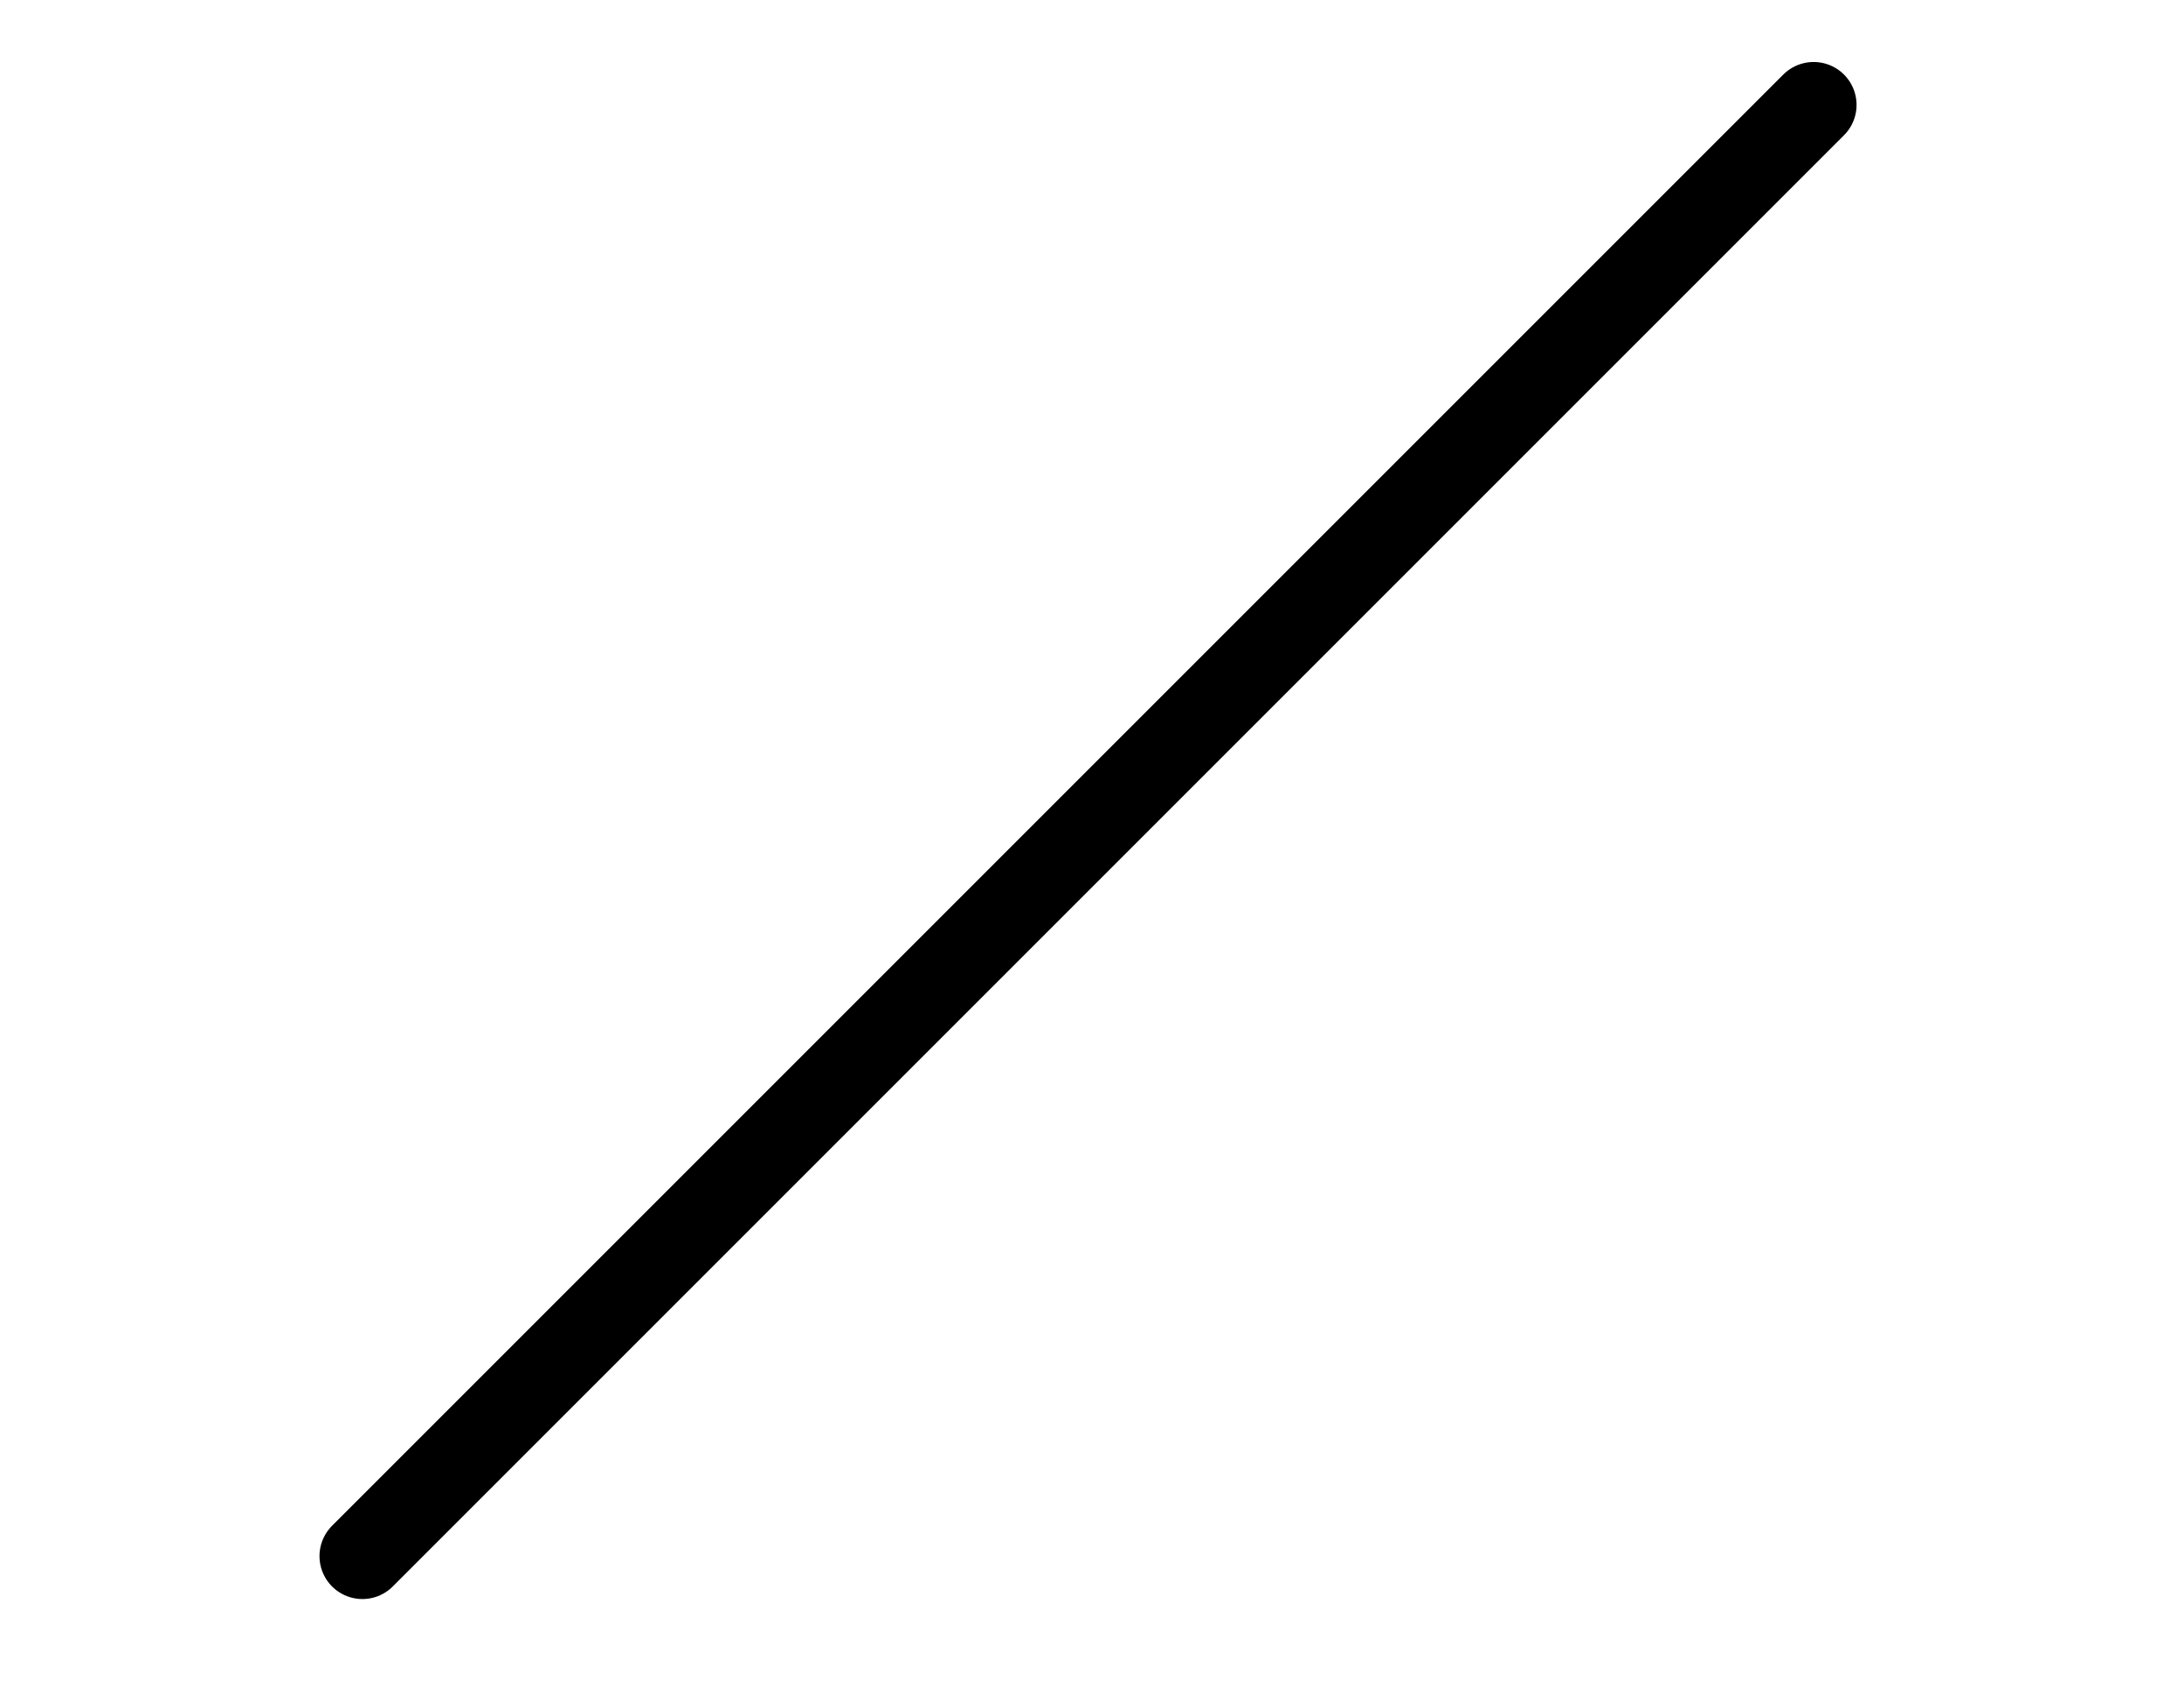 <?xml version="1.0" encoding="utf-8"?>
		<!-- Generator: Adobe Illustrator 16.0.0, SVG Export Plug-In . SVG Version: 6.00 Build 0)  -->
		<!DOCTYPE svg PUBLIC "-//W3C//DTD SVG 1.1//EN" "http://www.w3.org/Graphics/SVG/1.1/DTD/svg11.dtd">
<svg version="1.1" id="Straightline" xmlns="http://www.w3.org/2000/svg" xmlns:xlink="http://www.w3.org/1999/xlink" x="0px"
	 y="0px" width="458px" height="358px" viewBox="0 0 458 358" enable-background="new 0 0 458 358" xml:space="preserve">
<line fill="none" stroke="#000000" stroke-width="18" stroke-linecap="round" stroke-linejoin="round" stroke-miterlimit="10" x1="380.333" y1="22" x2="76" y2="326.333"/>
</svg>
